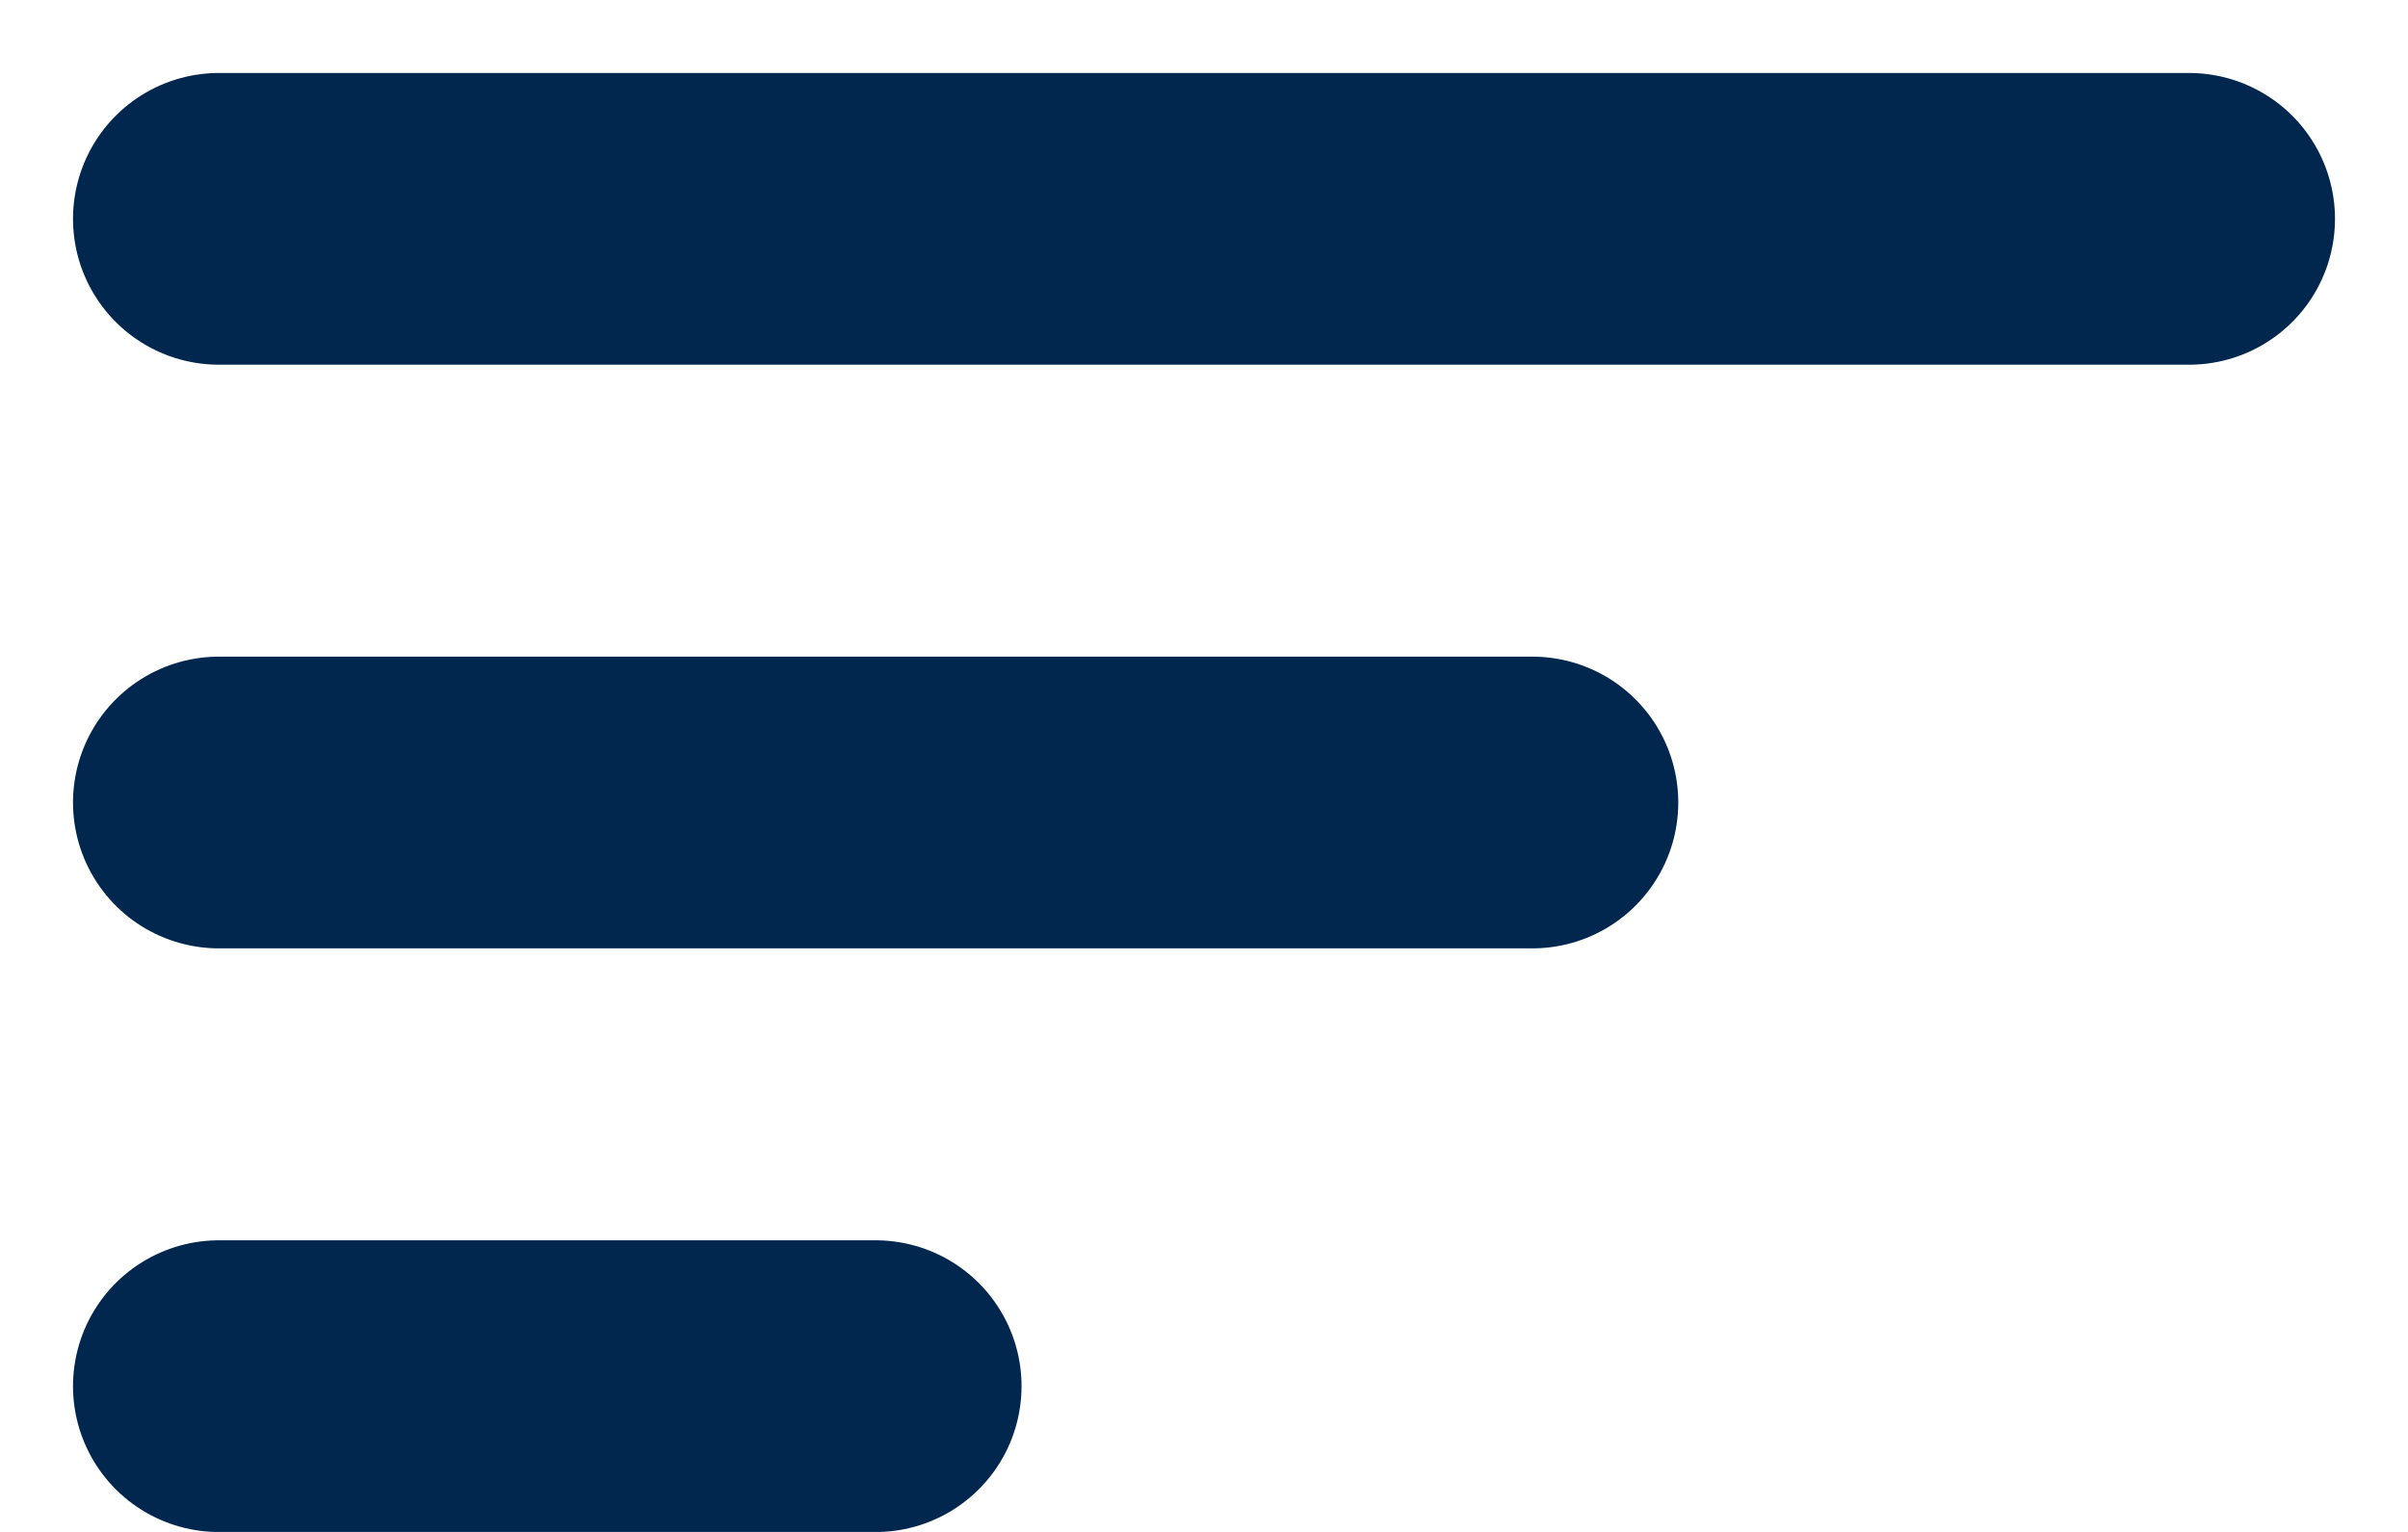 <svg width="11" height="7" viewBox="0 0 11 7" fill="none" xmlns="http://www.w3.org/2000/svg">
<path d="M1 1H10" stroke="#01274F" stroke-width="1.333" stroke-linecap="round" stroke-linejoin="round"/>
<path d="M1 3.667H7" stroke="#01274F" stroke-width="1.333" stroke-linecap="round" stroke-linejoin="round"/>
<path d="M1 6.334H4" stroke="#01274F" stroke-width="1.333" stroke-linecap="round" stroke-linejoin="round"/>
</svg>
